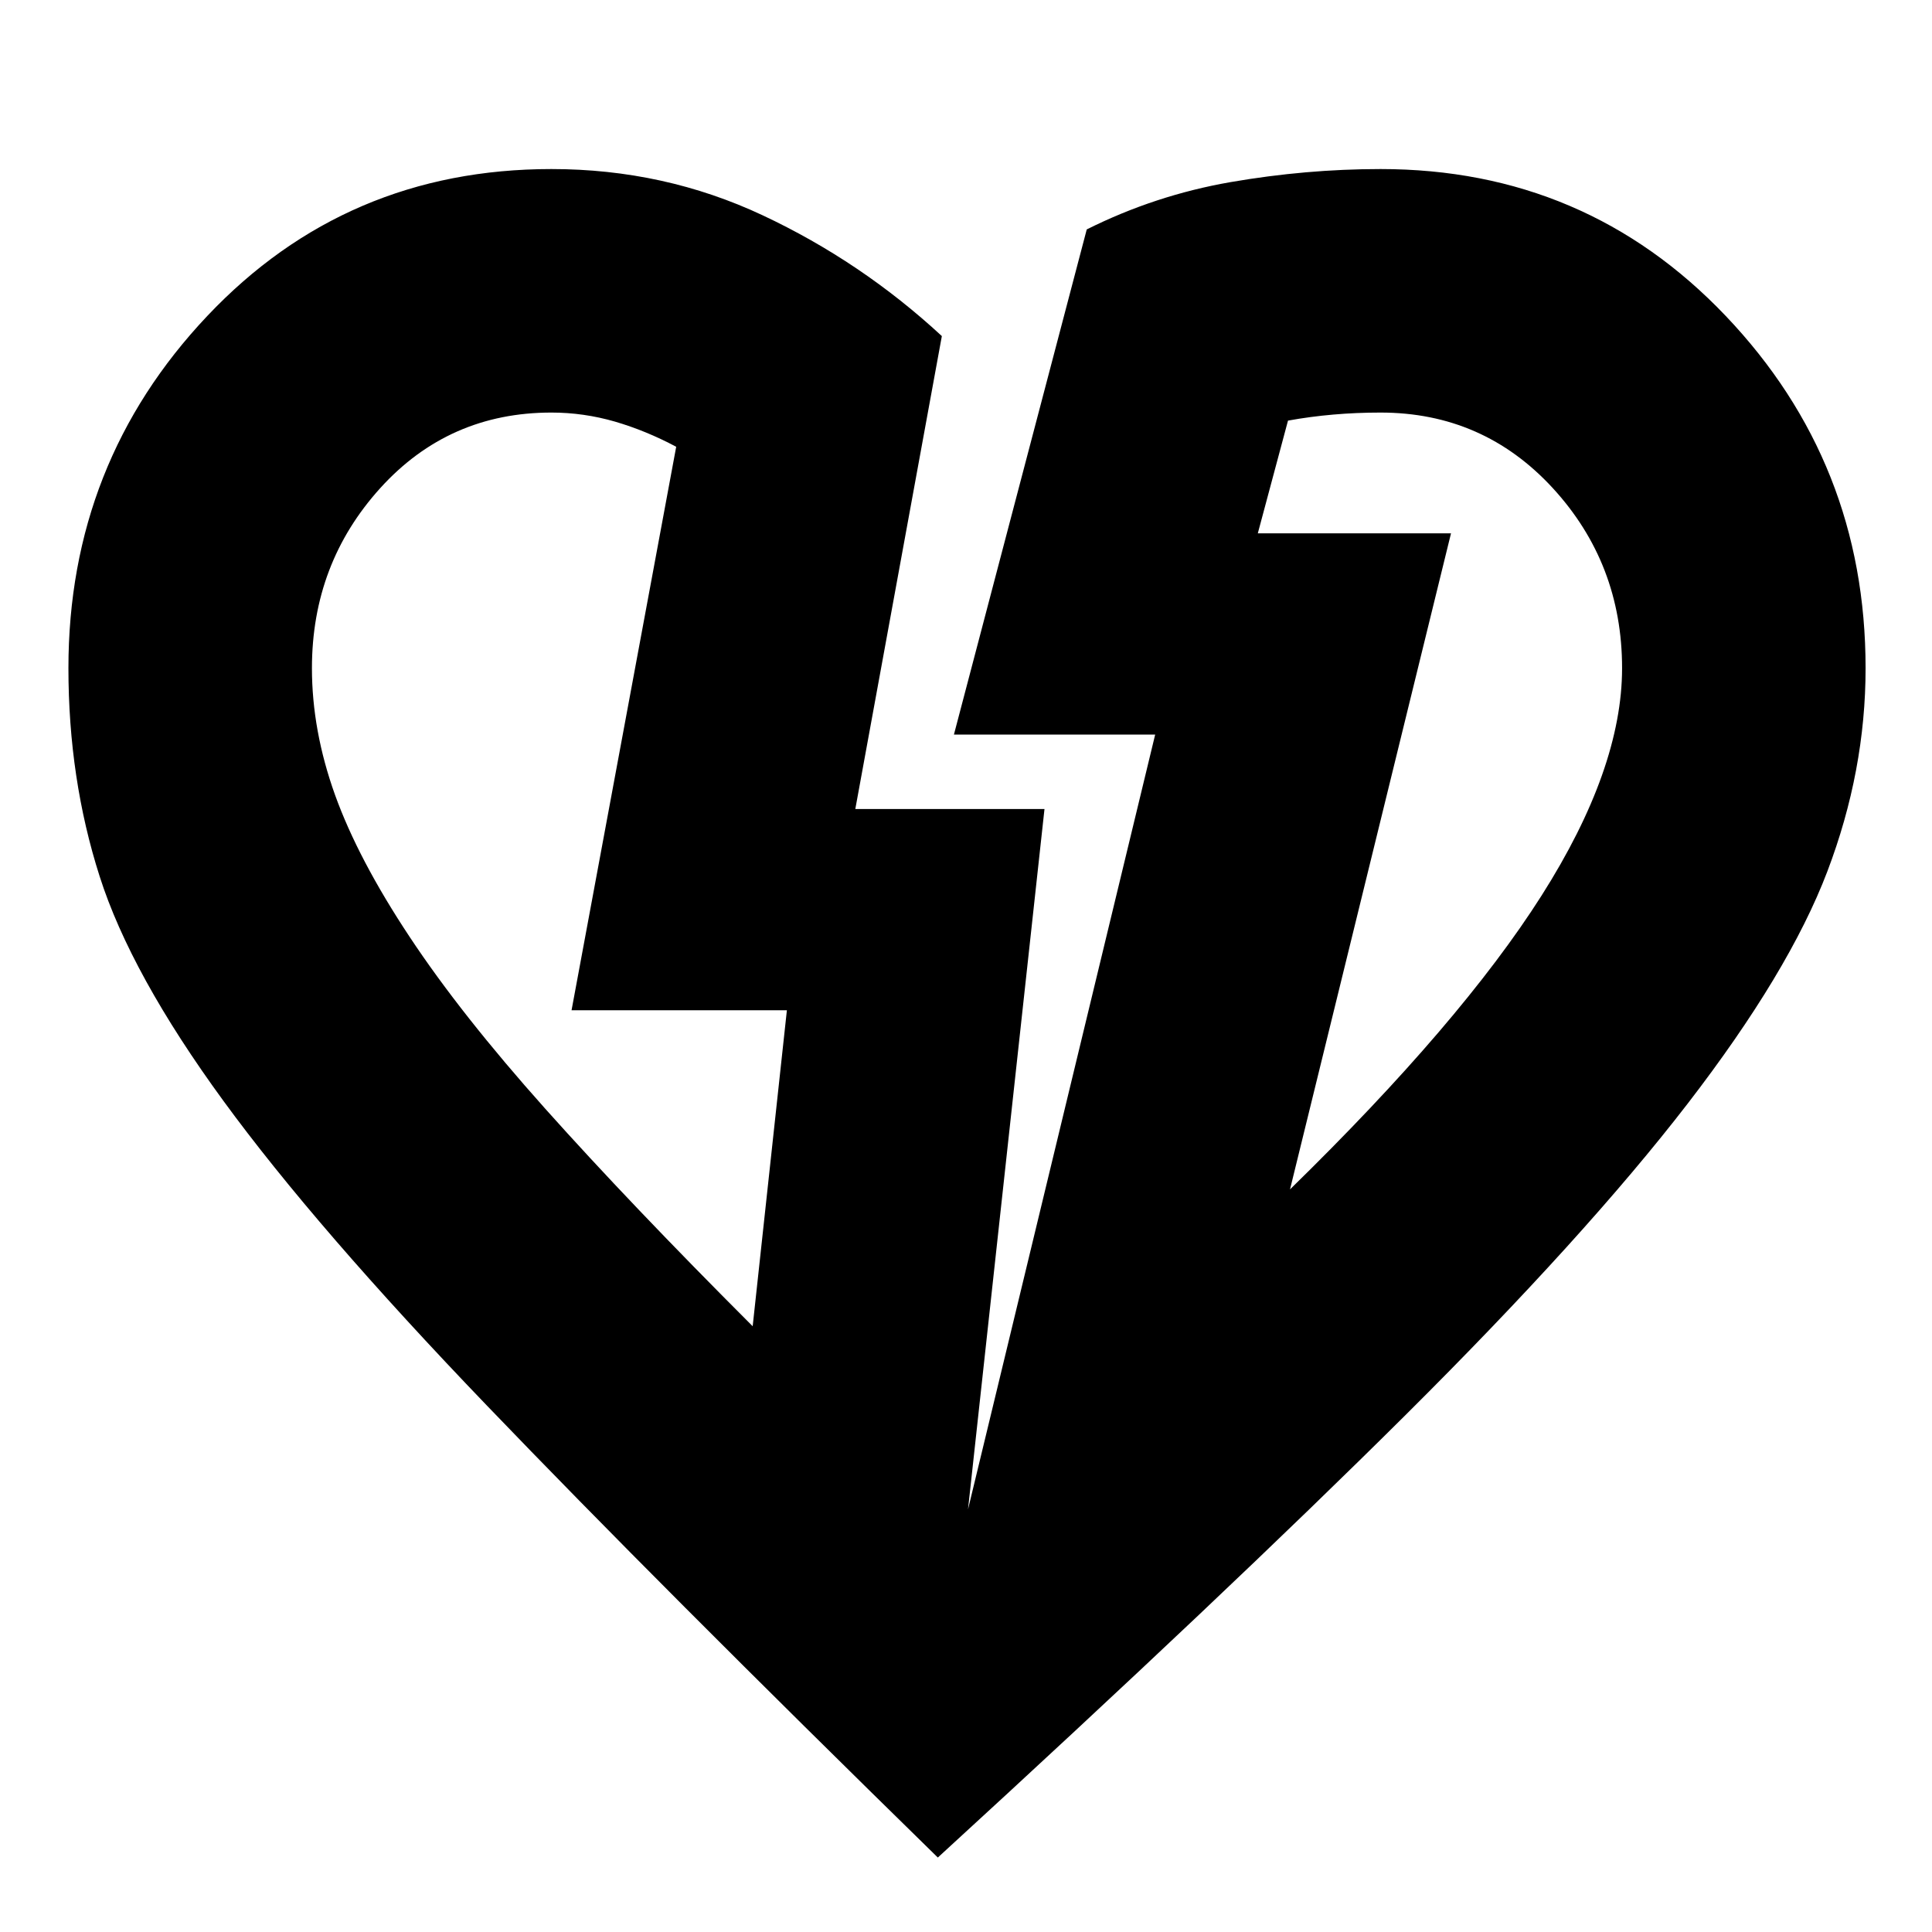 <svg xmlns="http://www.w3.org/2000/svg" height="24" width="24"><path d="M11.65 23.075q-3.475-3.4-5.6-5.613-2.125-2.212-3.275-3.787-1.15-1.575-1.537-2.788Q.85 9.675.85 8.3q0-2.55 1.725-4.375Q4.3 2.1 6.85 2.1q1.4 0 2.625.575t2.225 1.5l-1.075 5.875h2.35l-.95 8.7 2.325-9.625h-2.5L13.5 2.85q.85-.425 1.788-.588.937-.162 1.862-.162 2.55 0 4.288 1.825Q23.175 5.75 23.175 8.3q0 1.275-.475 2.525t-1.737 2.887q-1.263 1.638-3.5 3.863-2.238 2.225-5.813 5.5Zm-2.3-6.6.425-3.925H7.1l1.3-7q-.375-.2-.762-.313-.388-.112-.788-.112-1.275 0-2.125.937-.85.938-.85 2.238 0 .775.287 1.575.288.8.926 1.762.637.963 1.687 2.138 1.05 1.175 2.575 2.7Zm6.675-1.7q2.125-2.075 3.125-3.65 1-1.575 1-2.825 0-1.3-.862-2.238-.863-.937-2.138-.937-.3 0-.588.025-.287.025-.562.075l-.375 1.4h2.4Zm2-8.15ZM7.1 12.55Z"/></svg>